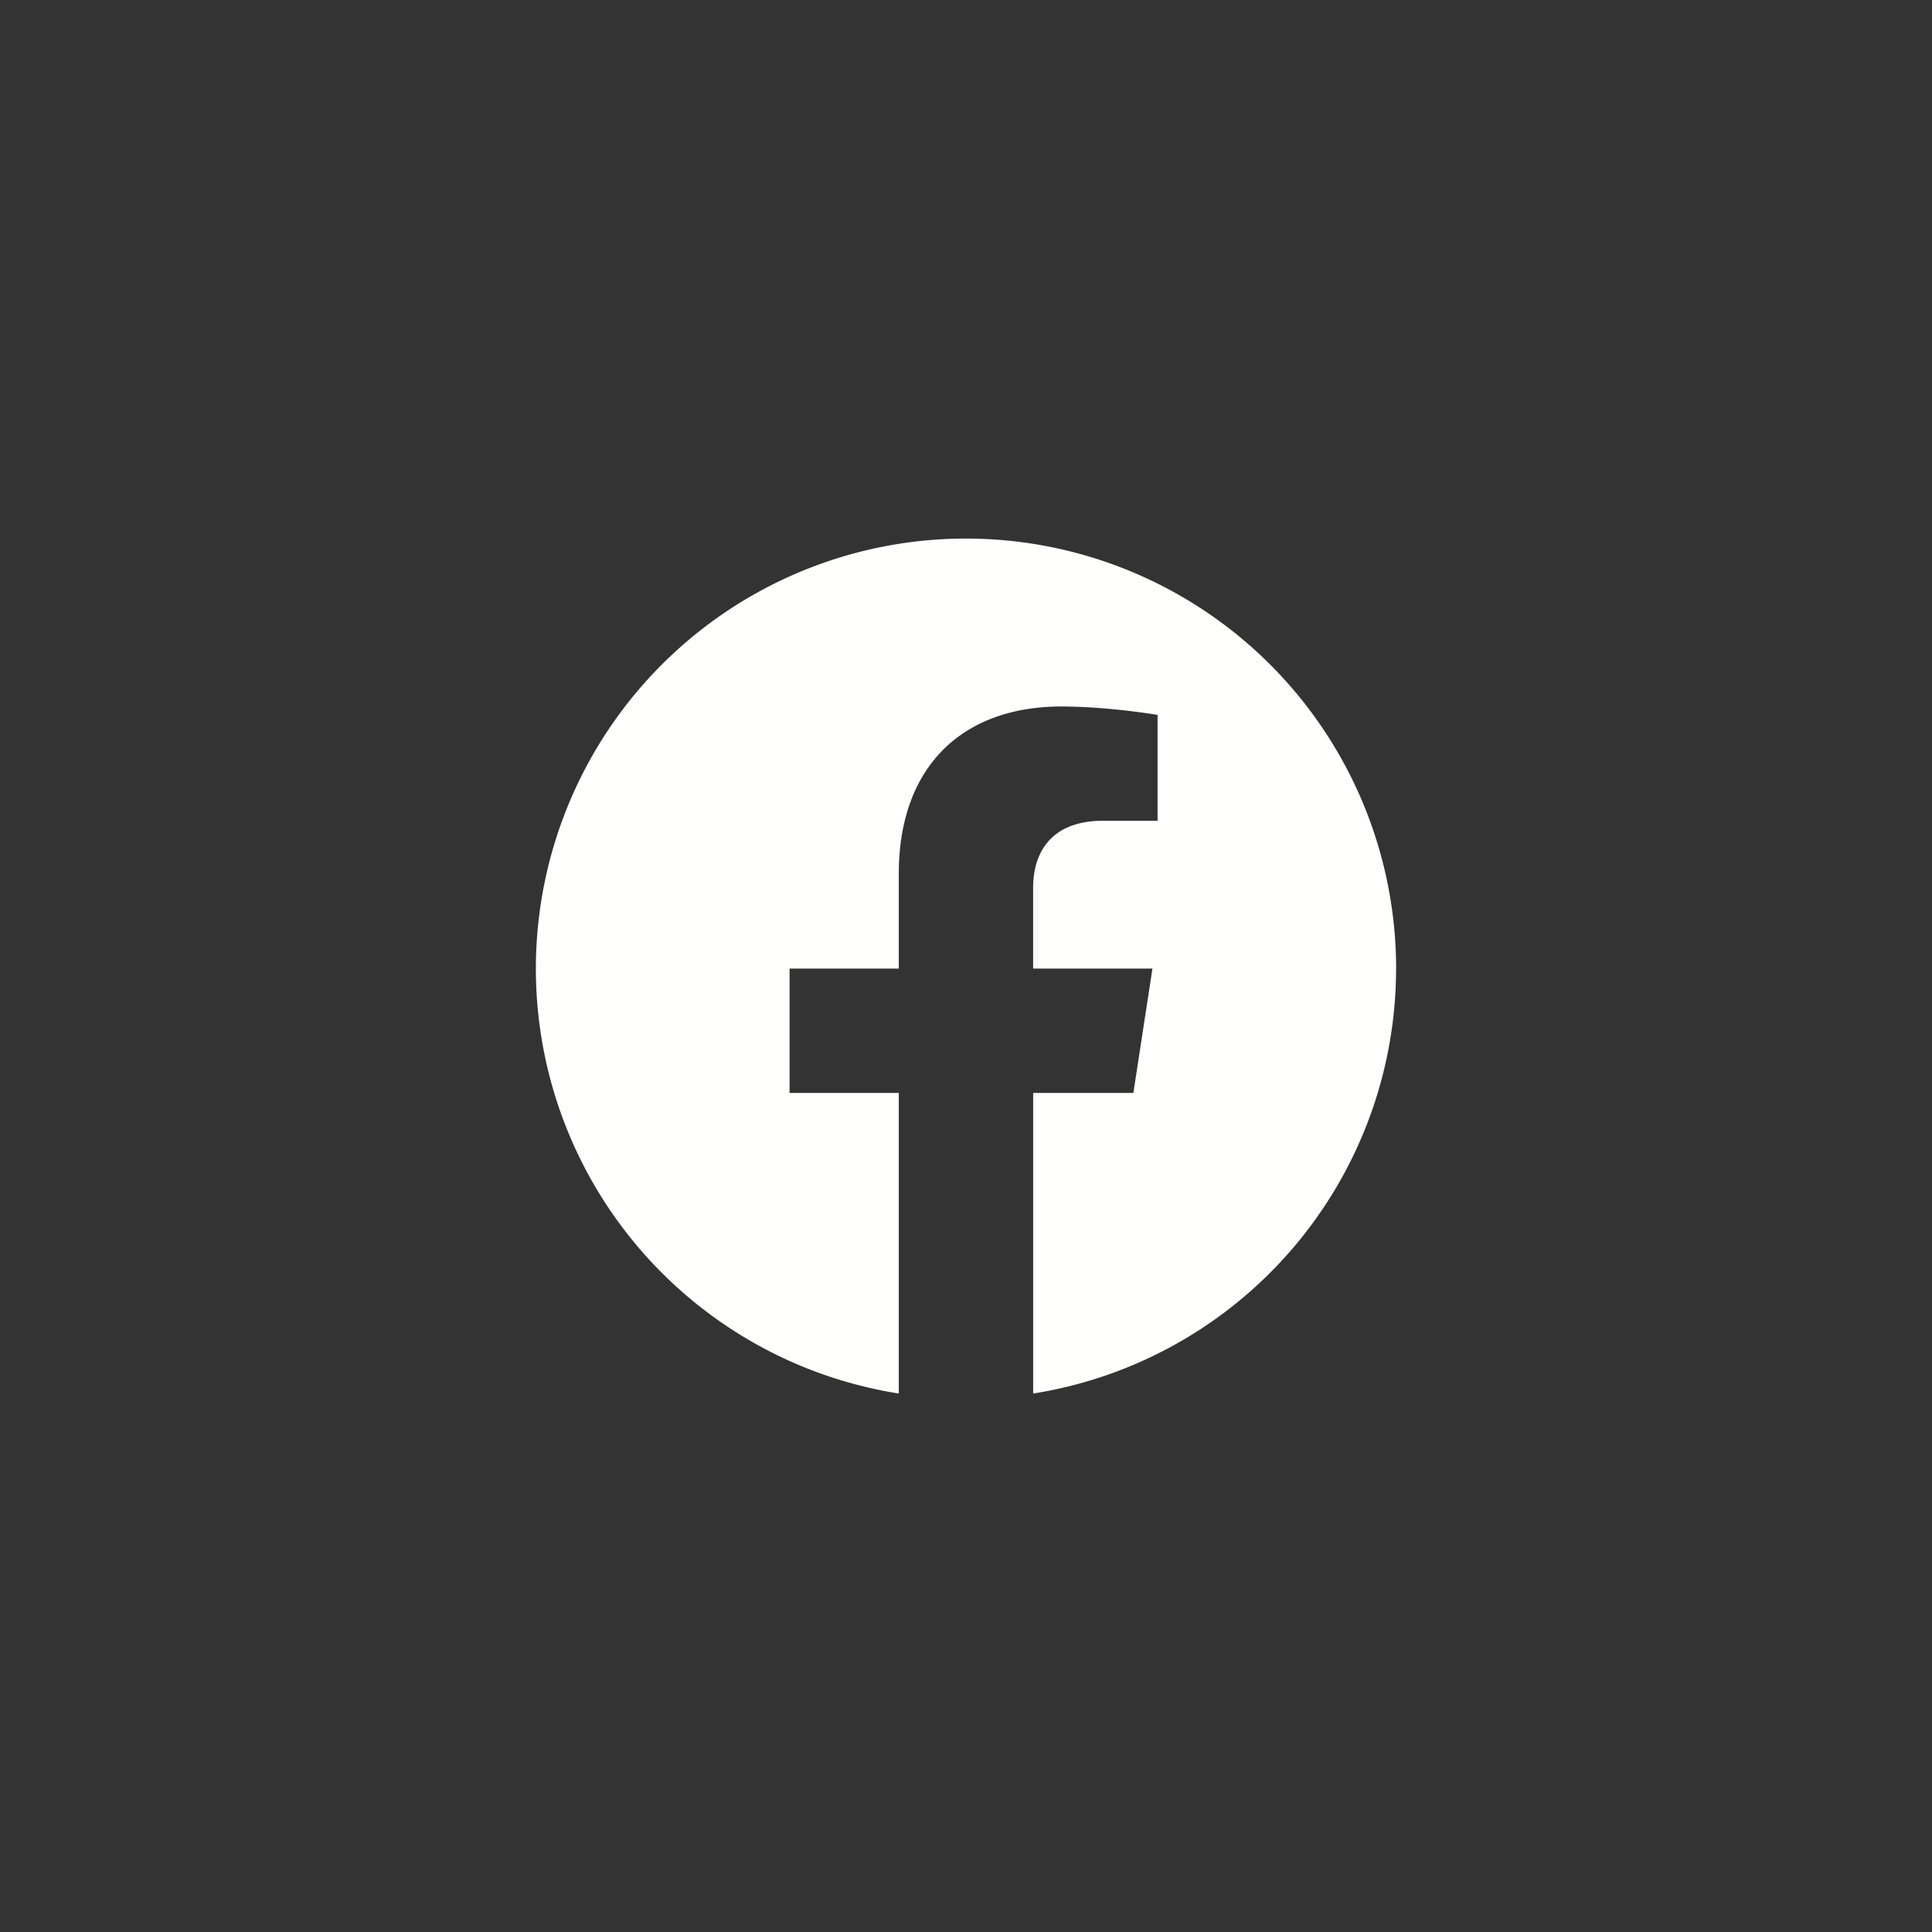 <svg width="38" height="38" xmlns="http://www.w3.org/2000/svg">
    <rect width="100%" height="100%" fill="#333333" stroke="none"/>
    <path d="M27.46 19.051a8.46 8.46 0 1 0-9.782 8.358v-5.912H15.53v-2.446h2.148v-1.864c0-2.12 1.263-3.291 3.196-3.291.925 0 1.894.165 1.894.165v2.082H21.7c-1.051 0-1.38.652-1.38 1.321v1.587h2.347l-.375 2.446h-1.971v5.912a8.462 8.462 0 0 0 7.138-8.358" fill="#fffffe" fill-rule="evenodd" style="stroke-width:.027"/>
    <path style="fill:#fff;fill-opacity:0;stroke:none;stroke-width:0;stroke-dasharray:none" fill="none" d="M0 0h38v38H0z"/>
</svg>
